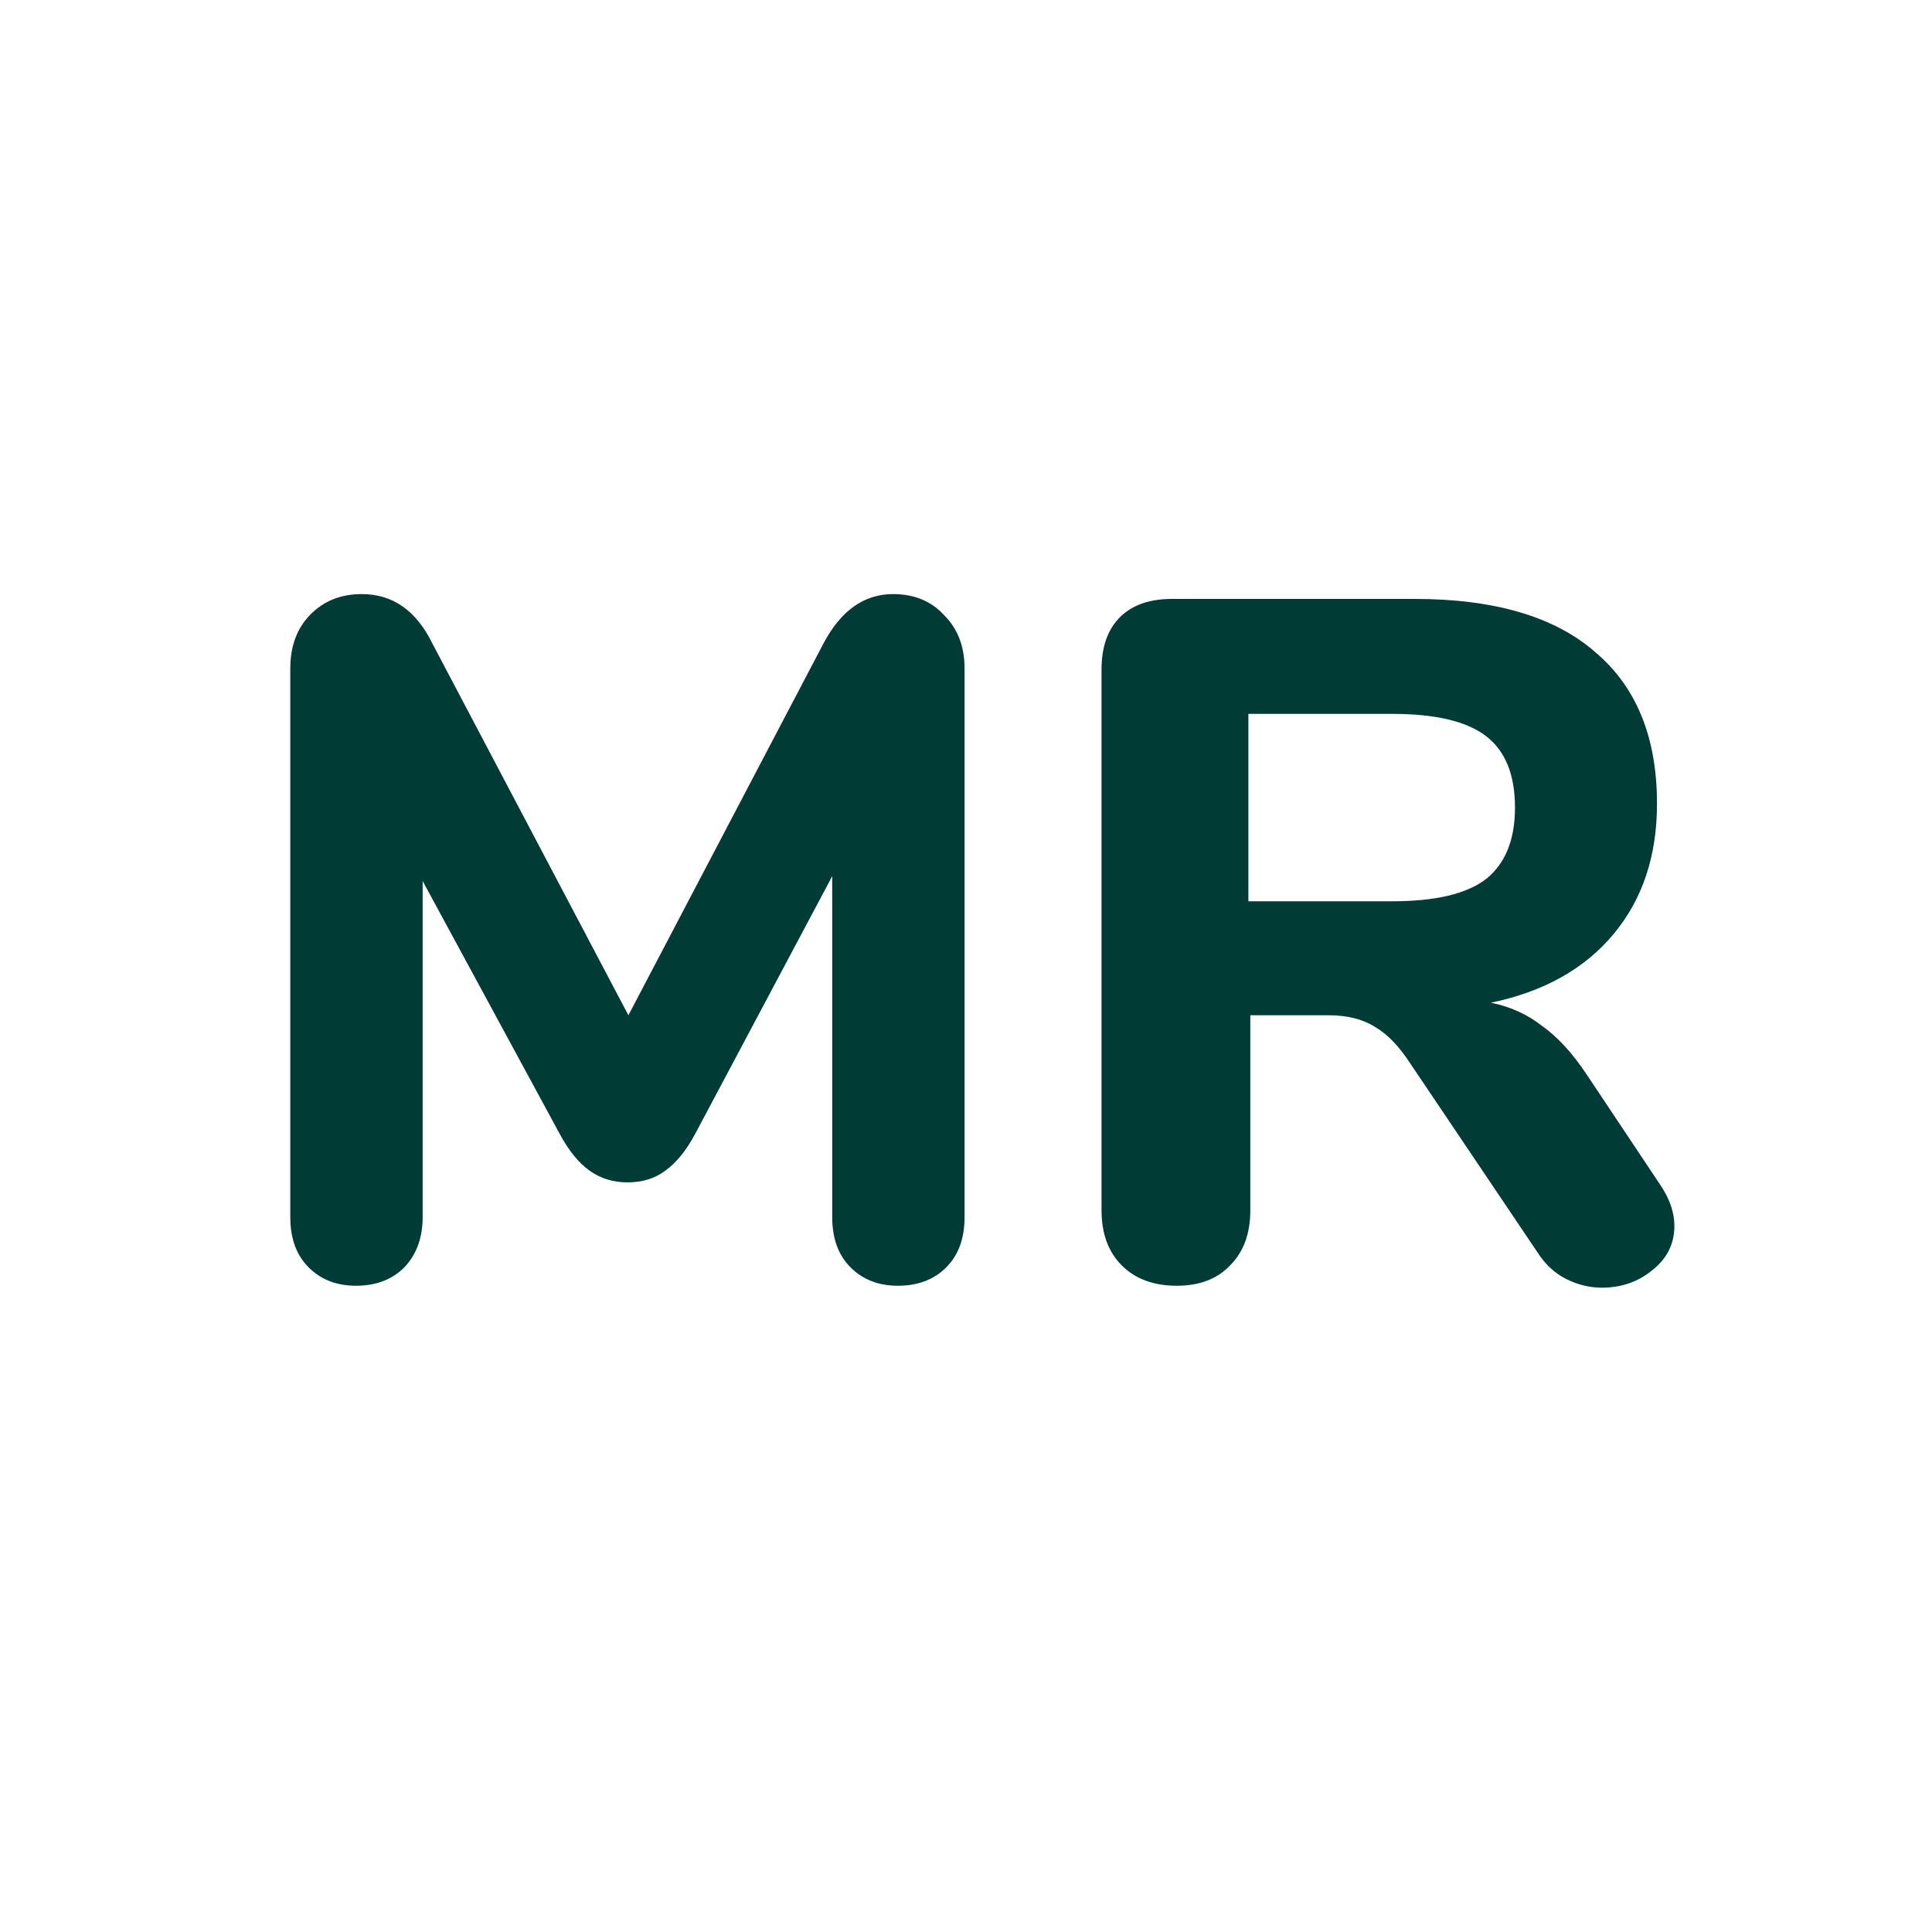 <svg width="240" height="240" viewBox="0 0 240 240" fill="none" xmlns="http://www.w3.org/2000/svg">
<rect width="240" height="240" fill="white"/>
<path d="M110.942 73.8C113.582 73.8 115.702 74.68 117.302 76.44C118.982 78.12 119.822 80.32 119.822 83.04V151.2C119.822 153.84 119.062 155.92 117.542 157.44C116.022 158.96 114.022 159.72 111.542 159.72C109.142 159.72 107.182 158.96 105.662 157.44C104.142 155.92 103.382 153.84 103.382 151.2V108.84L86.342 140.88C85.222 142.96 83.982 144.48 82.622 145.44C81.342 146.4 79.782 146.88 77.942 146.88C76.182 146.88 74.622 146.4 73.262 145.44C71.902 144.48 70.662 142.96 69.542 140.88L52.502 109.44V151.2C52.502 153.76 51.742 155.84 50.222 157.44C48.702 158.96 46.702 159.72 44.222 159.72C41.822 159.72 39.862 158.96 38.342 157.44C36.822 155.92 36.062 153.84 36.062 151.2V83.04C36.062 80.32 36.862 78.12 38.462 76.44C40.142 74.68 42.302 73.8 44.942 73.8C48.782 73.8 51.702 75.84 53.702 79.92L78.062 126.12L102.302 79.92C104.462 75.84 107.342 73.8 110.942 73.8ZM206.198 147.12C207.398 148.88 207.998 150.6 207.998 152.28C207.998 154.52 207.078 156.36 205.238 157.8C203.478 159.24 201.398 159.96 198.997 159.96C197.478 159.96 195.998 159.6 194.557 158.88C193.118 158.16 191.918 157.04 190.958 155.52L175.118 132C173.758 129.92 172.318 128.44 170.798 127.56C169.278 126.6 167.358 126.12 165.038 126.12H155.318V150.36C155.318 153.24 154.478 155.52 152.798 157.2C151.198 158.88 148.998 159.72 146.198 159.72C143.318 159.72 141.038 158.88 139.358 157.2C137.678 155.52 136.838 153.24 136.838 150.36V83.16C136.838 80.36 137.598 78.2 139.118 76.68C140.638 75.16 142.798 74.4 145.598 74.4H175.718C185.638 74.4 193.118 76.6 198.158 81C203.278 85.32 205.838 91.6 205.838 99.84C205.838 106.32 204.038 111.72 200.438 116.04C196.838 120.36 191.758 123.2 185.198 124.56C187.598 125.04 189.718 126 191.558 127.44C193.478 128.8 195.318 130.8 197.078 133.44L206.198 147.12ZM172.958 111.96C178.318 111.96 182.198 111.04 184.598 109.2C186.998 107.28 188.198 104.32 188.198 100.32C188.198 96.24 186.998 93.28 184.598 91.44C182.198 89.6 178.318 88.68 172.958 88.68H155.078V111.96H172.958Z" fill="#003B36"/>
</svg>
